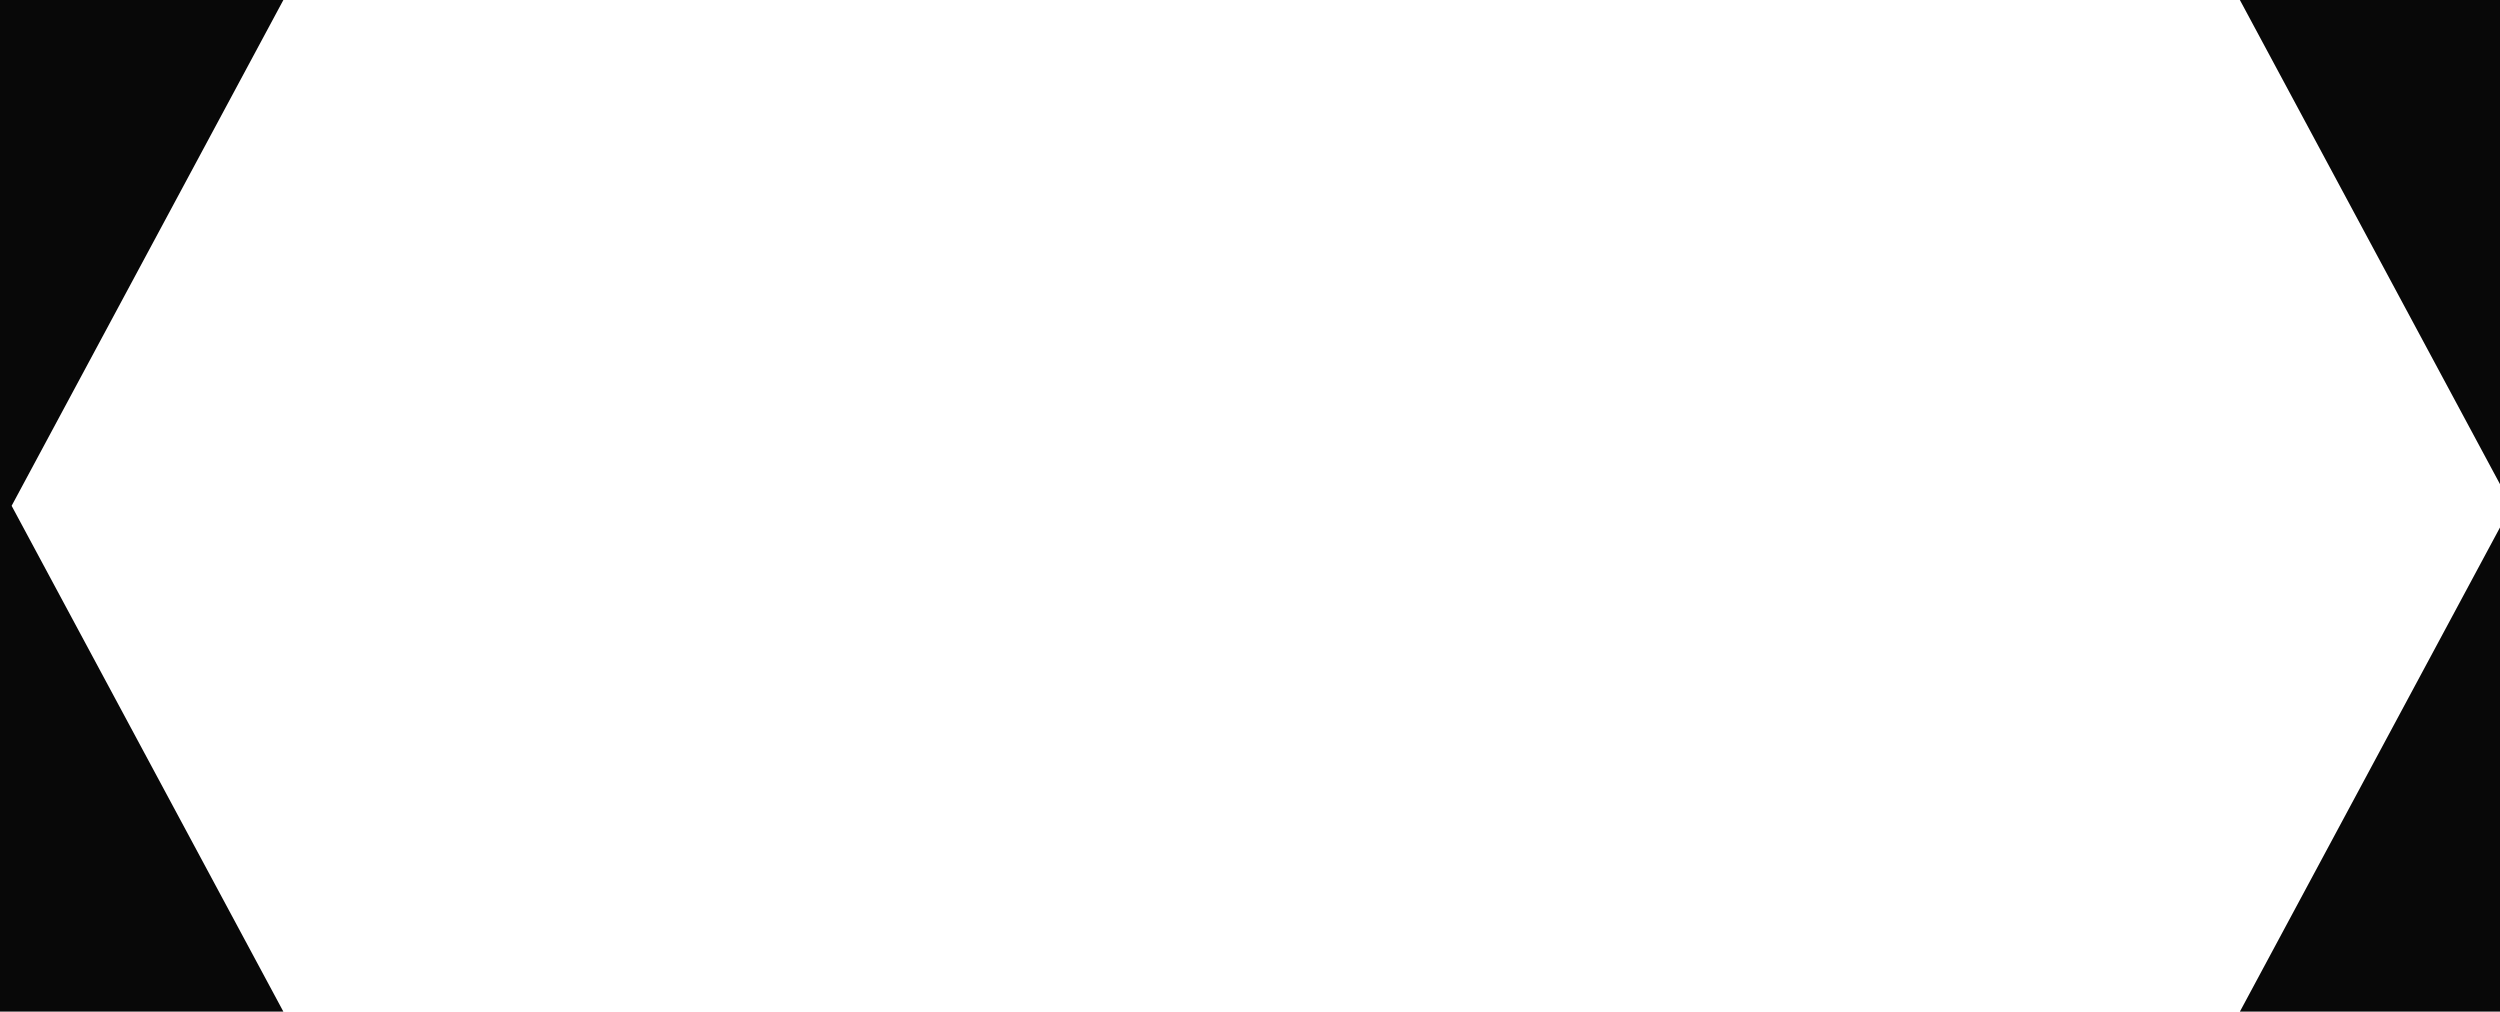 <svg width="215" height="87" viewBox="0 0 215 87" fill="none" xmlns="http://www.w3.org/2000/svg">
<path fill-rule="evenodd" clip-rule="evenodd" d="M215 45.361L192.63 87L215 87V45.361ZM24.37 87L1 43.5L24.37 0L0 2.62797e-06V87H24.37ZM192.63 2.62797e-06L215 41.639V2.62797e-06H192.63Z" fill="#080808"/>
</svg>
